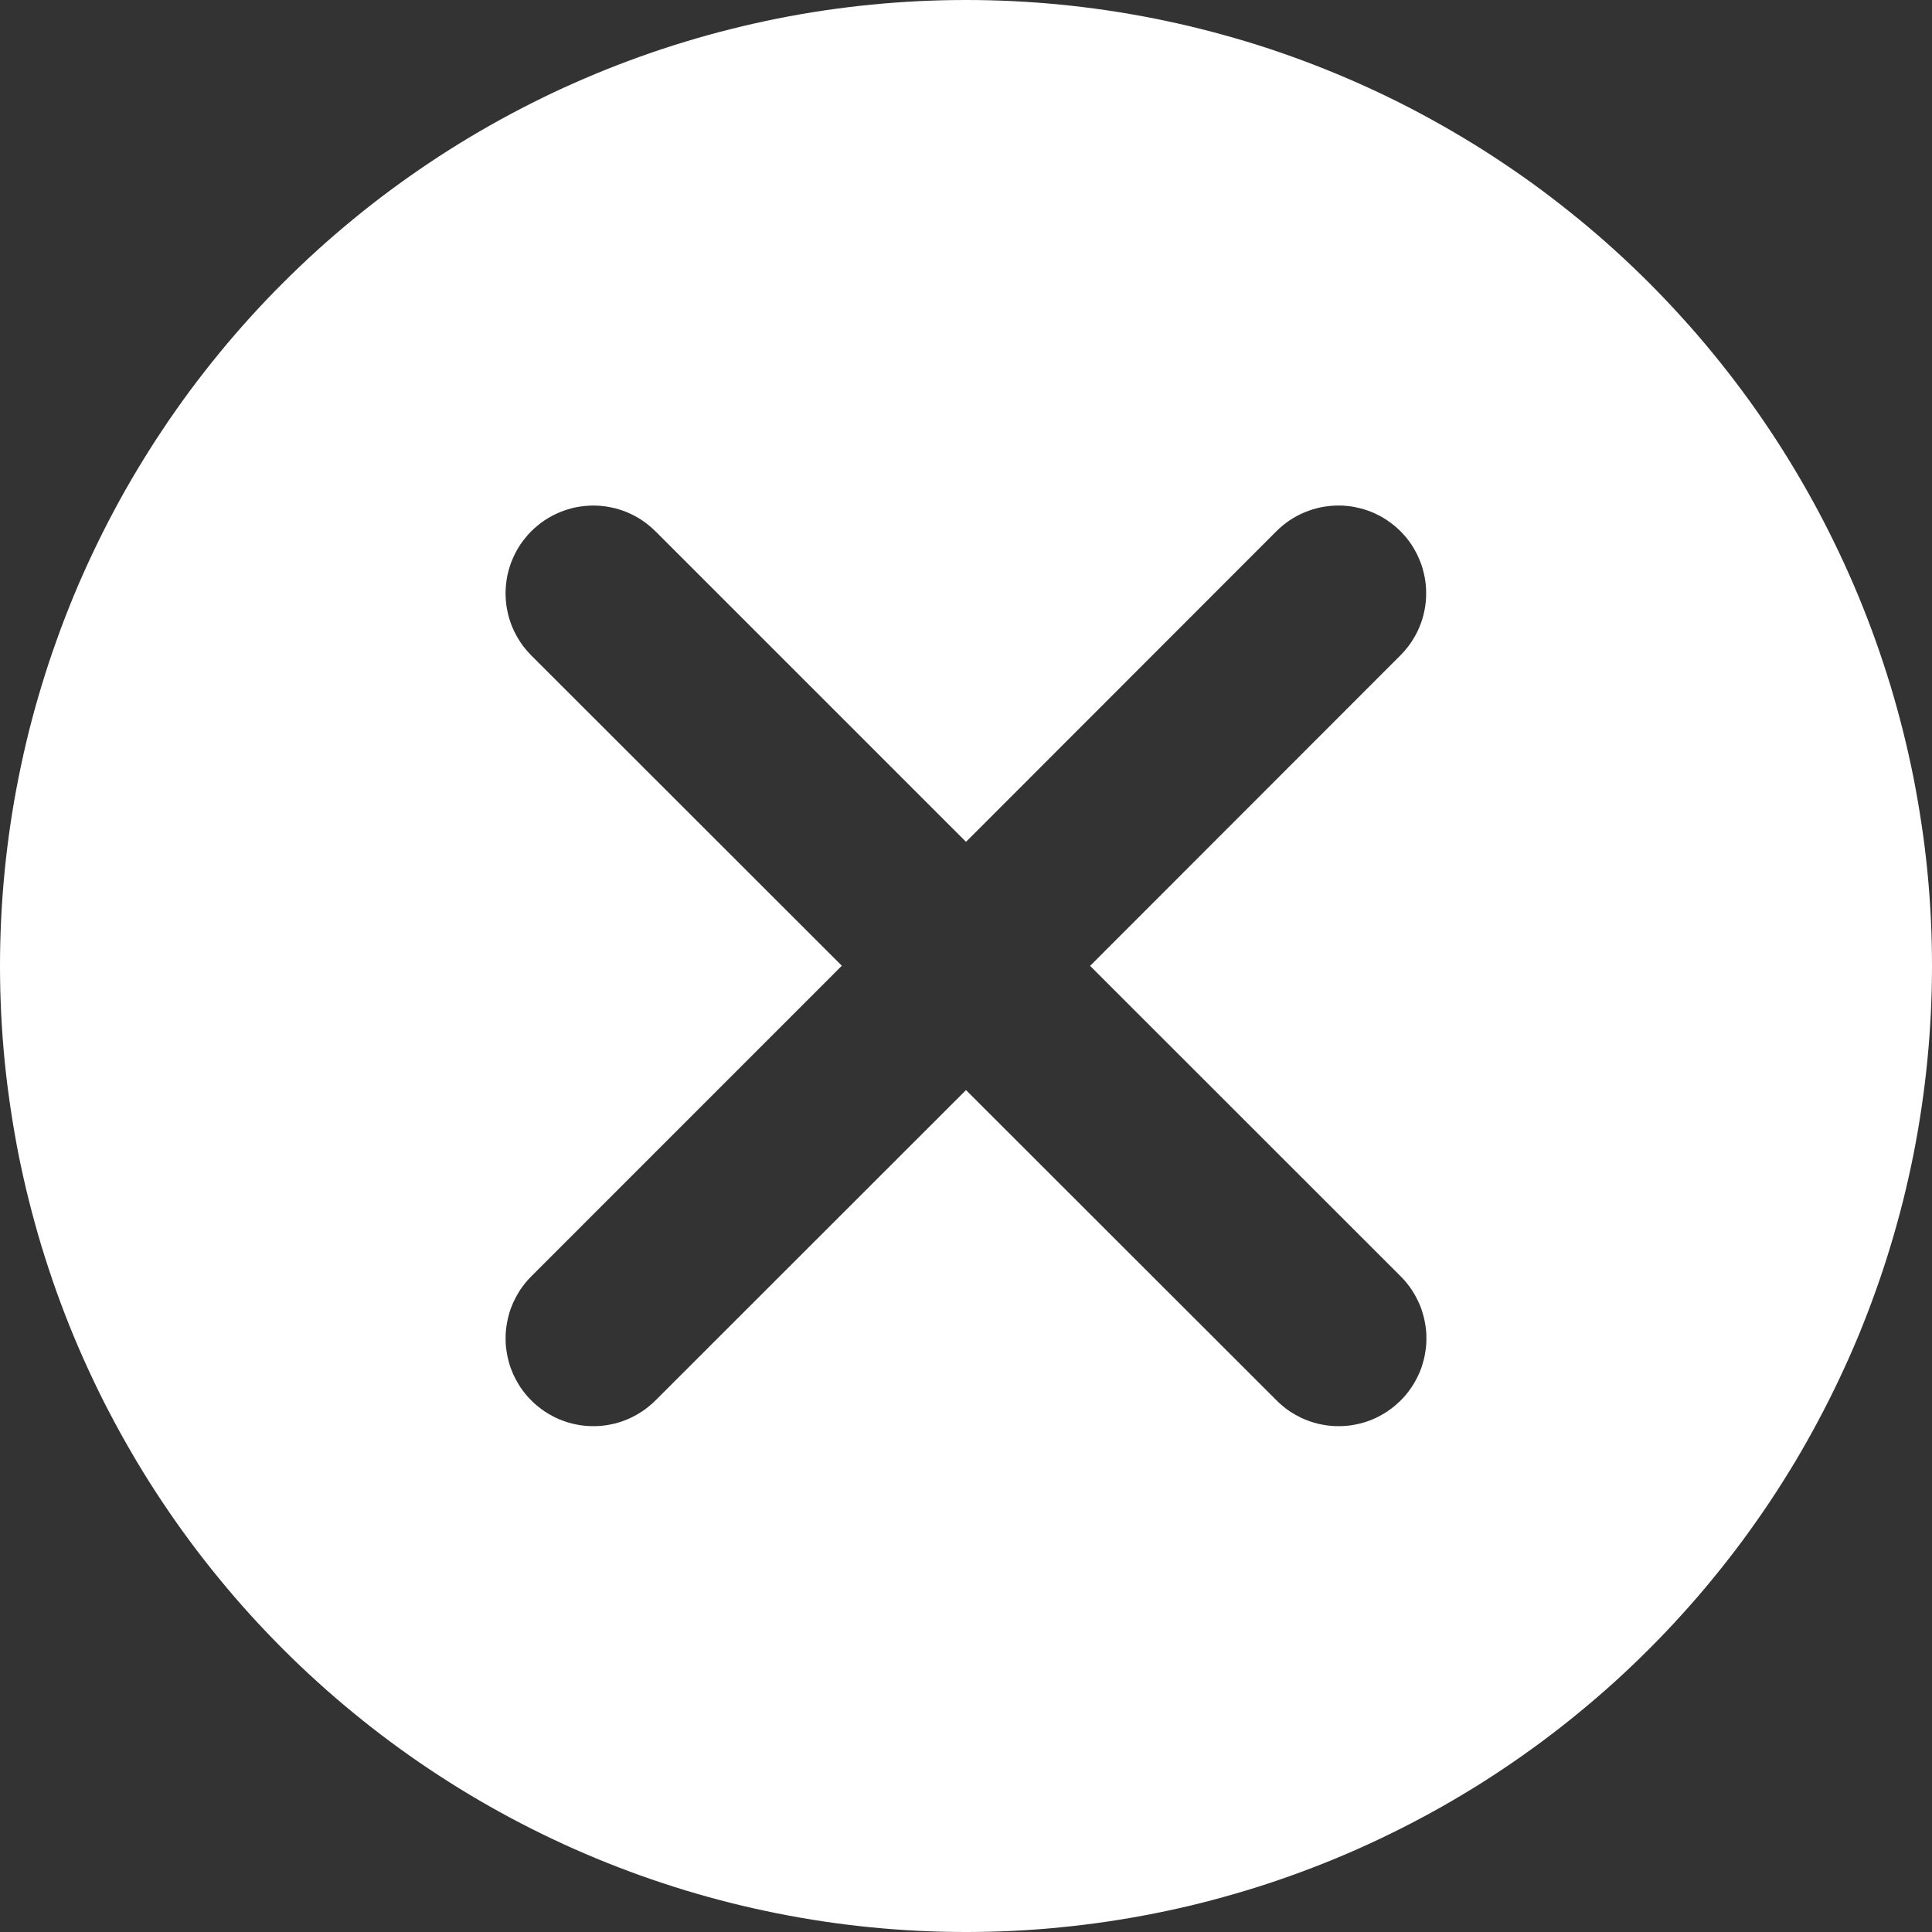 <svg xmlns="http://www.w3.org/2000/svg" xmlns:xlink="http://www.w3.org/1999/xlink" width="30" height="30" viewBox="0 0 30 30" fill="none">
<rect x="0" y="0" width="30" height="30" fill="#333333" stroke="none"/>
<path d="M15 1.18745e-07C14.755 1.18745e-07 14.509 0.006 14.264 0.018C14.019 0.03 13.774 0.048 13.53 0.072C13.285 0.096 13.042 0.126 12.799 0.162C12.556 0.198 12.314 0.24 12.073 0.288C11.833 0.336 11.593 0.39 11.355 0.45C11.117 0.509 10.88 0.575 10.646 0.646C10.411 0.717 10.178 0.794 9.946 0.877C9.715 0.96 9.486 1.048 9.259 1.142C9.033 1.236 8.808 1.335 8.586 1.44C8.364 1.545 8.145 1.656 7.929 1.771C7.712 1.887 7.499 2.008 7.288 2.134C7.078 2.26 6.87 2.392 6.666 2.528C6.462 2.665 6.261 2.806 6.064 2.952C5.867 3.098 5.673 3.249 5.484 3.405C5.294 3.561 5.108 3.721 4.926 3.886C4.744 4.051 4.567 4.22 4.393 4.394C4.219 4.567 4.05 4.745 3.885 4.927C3.72 5.109 3.56 5.295 3.404 5.485C3.249 5.674 3.098 5.868 2.951 6.065C2.805 6.262 2.664 6.463 2.528 6.667C2.391 6.871 2.26 7.079 2.134 7.289C2.007 7.5 1.886 7.713 1.771 7.93C1.655 8.146 1.545 8.366 1.44 8.587C1.335 8.809 1.235 9.034 1.141 9.261C1.048 9.487 0.959 9.716 0.877 9.948C0.794 10.179 0.717 10.412 0.646 10.647C0.574 10.882 0.509 11.118 0.449 11.356C0.39 11.594 0.336 11.834 0.288 12.075C0.24 12.315 0.198 12.557 0.162 12.8C0.126 13.043 0.096 13.287 0.072 13.531C0.048 13.775 0.03 14.02 0.018 14.265C0.006 14.51 -2.0398e-05 14.756 5.15419e-08 15.001C2.04483e-05 15.247 0.006 15.492 0.018 15.737C0.03 15.982 0.048 16.227 0.072 16.471C0.096 16.716 0.127 16.959 0.163 17.202C0.199 17.445 0.241 17.687 0.288 17.928C0.336 18.168 0.39 18.408 0.45 18.646C0.51 18.884 0.575 19.121 0.646 19.356C0.718 19.59 0.795 19.824 0.877 20.055C0.96 20.286 1.048 20.515 1.142 20.742C1.236 20.968 1.336 21.193 1.441 21.415C1.546 21.637 1.656 21.856 1.772 22.072C1.888 22.289 2.009 22.502 2.135 22.713C2.261 22.923 2.392 23.131 2.529 23.335C2.665 23.539 2.807 23.74 2.953 23.937C3.099 24.134 3.25 24.327 3.406 24.517C3.562 24.707 3.722 24.893 3.887 25.075C4.052 25.256 4.221 25.434 4.395 25.608C4.568 25.781 4.746 25.951 4.928 26.115C5.11 26.28 5.296 26.441 5.486 26.596C5.675 26.752 5.869 26.903 6.066 27.049C6.263 27.195 6.464 27.337 6.668 27.473C6.872 27.609 7.08 27.741 7.29 27.867C7.501 27.993 7.714 28.114 7.931 28.23C8.147 28.345 8.367 28.456 8.589 28.561C8.811 28.666 9.035 28.765 9.262 28.859C9.489 28.953 9.718 29.041 9.949 29.124C10.18 29.206 10.413 29.283 10.648 29.355C10.883 29.426 11.119 29.491 11.357 29.551C11.596 29.61 11.835 29.664 12.076 29.712C12.317 29.76 12.559 29.802 12.801 29.838C13.044 29.874 13.288 29.904 13.532 29.928C13.777 29.952 14.021 29.97 14.266 29.982C14.512 29.994 14.757 30 15.002 30C15.248 30 15.493 29.994 15.739 29.982C15.984 29.97 16.229 29.952 16.473 29.927C16.717 29.903 16.961 29.873 17.203 29.837C17.446 29.801 17.688 29.759 17.929 29.711C18.17 29.663 18.409 29.61 18.647 29.55C18.885 29.49 19.122 29.424 19.357 29.353C19.592 29.282 19.825 29.205 20.056 29.122C20.287 29.039 20.516 28.951 20.743 28.857C20.97 28.763 21.194 28.663 21.416 28.558C21.638 28.453 21.857 28.343 22.073 28.227C22.29 28.112 22.503 27.991 22.714 27.864C22.925 27.738 23.132 27.607 23.336 27.47C23.54 27.334 23.741 27.192 23.938 27.046C24.135 26.9 24.328 26.749 24.518 26.593C24.708 26.437 24.894 26.277 25.076 26.112C25.258 25.947 25.435 25.778 25.609 25.604C25.782 25.431 25.951 25.253 26.116 25.071C26.281 24.889 26.442 24.703 26.597 24.513C26.753 24.323 26.904 24.13 27.05 23.933C27.196 23.736 27.337 23.535 27.474 23.331C27.61 23.127 27.741 22.919 27.868 22.709C27.994 22.498 28.115 22.284 28.23 22.068C28.346 21.851 28.456 21.632 28.561 21.41C28.666 21.188 28.766 20.964 28.86 20.737C28.953 20.51 29.042 20.281 29.124 20.05C29.207 19.819 29.284 19.586 29.355 19.351C29.426 19.116 29.492 18.879 29.552 18.641C29.611 18.403 29.665 18.163 29.713 17.923C29.761 17.682 29.802 17.44 29.838 17.197C29.874 16.954 29.904 16.711 29.928 16.466C29.952 16.222 29.97 15.977 29.982 15.732C29.994 15.487 30 15.242 30 14.996C30 14.751 29.994 14.505 29.982 14.26C29.97 14.015 29.952 13.77 29.928 13.526C29.904 13.282 29.874 13.038 29.837 12.796C29.801 12.553 29.759 12.311 29.712 12.07C29.663 11.829 29.61 11.59 29.55 11.352C29.49 11.114 29.425 10.877 29.354 10.643C29.282 10.408 29.205 10.175 29.123 9.944C29.04 9.713 28.952 9.484 28.858 9.257C28.764 9.03 28.664 8.806 28.559 8.584C28.454 8.362 28.344 8.143 28.228 7.926C28.112 7.71 27.991 7.496 27.865 7.286C27.739 7.075 27.608 6.868 27.471 6.664C27.335 6.46 27.194 6.259 27.047 6.062C26.901 5.865 26.75 5.672 26.594 5.482C26.439 5.292 26.278 5.106 26.113 4.925C25.949 4.743 25.779 4.565 25.606 4.391C25.432 4.218 25.255 4.049 25.073 3.884C24.891 3.719 24.705 3.559 24.515 3.403C24.325 3.248 24.132 3.097 23.935 2.95C23.738 2.804 23.537 2.663 23.333 2.527C23.129 2.39 22.921 2.259 22.711 2.133C22.5 2.007 22.287 1.886 22.07 1.77C21.854 1.654 21.635 1.544 21.413 1.439C21.191 1.334 20.966 1.235 20.74 1.141C20.513 1.047 20.284 0.959 20.053 0.876C19.822 0.793 19.589 0.716 19.354 0.645C19.119 0.574 18.882 0.509 18.644 0.449C18.406 0.389 18.167 0.336 17.926 0.288C17.685 0.24 17.444 0.198 17.201 0.162C16.958 0.126 16.714 0.096 16.47 0.072C16.226 0.048 15.981 0.03 15.736 0.018C15.491 0.006 15.245 -3.05276e-05 15 1.18745e-07ZM21.75 19.819C21.766 19.834 21.781 19.851 21.796 19.867C21.811 19.884 21.826 19.901 21.84 19.918C21.854 19.935 21.868 19.953 21.881 19.971C21.894 19.988 21.907 20.007 21.919 20.025C21.932 20.044 21.944 20.063 21.955 20.082C21.967 20.101 21.978 20.12 21.988 20.14C21.999 20.16 22.009 20.18 22.018 20.2C22.028 20.22 22.037 20.24 22.046 20.261C22.054 20.281 22.062 20.302 22.07 20.323C22.077 20.344 22.084 20.365 22.09 20.387C22.097 20.408 22.103 20.43 22.108 20.451C22.114 20.473 22.119 20.495 22.123 20.517C22.127 20.538 22.131 20.56 22.134 20.582C22.138 20.605 22.14 20.627 22.143 20.649C22.145 20.671 22.146 20.693 22.148 20.715C22.149 20.738 22.149 20.76 22.149 20.782C22.149 20.805 22.149 20.827 22.148 20.849C22.146 20.872 22.145 20.894 22.143 20.916C22.14 20.938 22.138 20.96 22.134 20.982C22.131 21.005 22.127 21.026 22.123 21.048C22.119 21.07 22.114 21.092 22.108 21.114C22.103 21.135 22.097 21.157 22.09 21.178C22.084 21.199 22.077 21.221 22.07 21.242C22.062 21.263 22.054 21.283 22.046 21.304C22.037 21.325 22.028 21.345 22.018 21.365C22.009 21.385 21.999 21.405 21.988 21.425C21.978 21.445 21.967 21.464 21.955 21.483C21.944 21.502 21.932 21.521 21.919 21.54C21.907 21.558 21.894 21.576 21.881 21.594C21.868 21.612 21.854 21.63 21.84 21.647C21.826 21.664 21.811 21.681 21.796 21.698C21.781 21.714 21.766 21.73 21.75 21.746C21.734 21.762 21.718 21.777 21.701 21.792C21.685 21.807 21.668 21.822 21.651 21.836C21.634 21.85 21.616 21.864 21.598 21.877C21.58 21.89 21.562 21.903 21.543 21.916C21.525 21.928 21.506 21.94 21.487 21.951C21.468 21.963 21.448 21.974 21.429 21.984C21.409 21.995 21.389 22.005 21.369 22.015C21.349 22.024 21.328 22.033 21.308 22.042C21.287 22.05 21.266 22.058 21.245 22.066C21.224 22.073 21.203 22.08 21.182 22.087C21.161 22.093 21.139 22.099 21.117 22.105C21.096 22.11 21.074 22.115 21.052 22.119C21.03 22.123 21.008 22.127 20.986 22.131C20.964 22.134 20.942 22.137 20.92 22.139C20.898 22.141 20.875 22.143 20.853 22.144C20.831 22.145 20.809 22.145 20.786 22.145C20.764 22.145 20.742 22.145 20.719 22.144C20.697 22.143 20.675 22.141 20.653 22.139C20.631 22.137 20.608 22.134 20.586 22.131C20.564 22.127 20.542 22.123 20.52 22.119C20.498 22.115 20.477 22.11 20.455 22.105C20.433 22.099 20.412 22.093 20.391 22.087C20.369 22.08 20.348 22.073 20.327 22.066C20.306 22.058 20.285 22.05 20.265 22.042C20.244 22.033 20.224 22.024 20.203 22.015C20.183 22.005 20.163 21.995 20.144 21.984C20.124 21.974 20.105 21.963 20.086 21.951C20.066 21.94 20.048 21.928 20.029 21.916C20.011 21.903 19.992 21.89 19.974 21.877C19.956 21.864 19.939 21.85 19.922 21.836C19.904 21.822 19.887 21.807 19.871 21.792C19.854 21.777 19.838 21.762 19.823 21.746L15 16.927L10.178 21.746C10.162 21.762 10.146 21.777 10.129 21.792C10.113 21.807 10.096 21.822 10.078 21.836C10.061 21.85 10.044 21.864 10.026 21.877C10.008 21.89 9.99 21.903 9.971 21.916C9.952 21.928 9.934 21.94 9.914 21.951C9.895 21.963 9.876 21.974 9.856 21.984C9.837 21.995 9.817 22.005 9.796 22.015C9.776 22.024 9.756 22.033 9.735 22.042C9.715 22.05 9.694 22.058 9.673 22.066C9.652 22.073 9.631 22.08 9.609 22.087C9.588 22.093 9.567 22.099 9.545 22.105C9.523 22.11 9.502 22.115 9.48 22.119C9.458 22.123 9.436 22.127 9.414 22.131C9.392 22.134 9.37 22.137 9.347 22.139C9.325 22.141 9.303 22.143 9.281 22.144C9.258 22.145 9.236 22.145 9.214 22.145C9.191 22.145 9.169 22.145 9.147 22.144C9.125 22.143 9.102 22.141 9.08 22.139C9.058 22.137 9.036 22.134 9.014 22.131C8.992 22.127 8.97 22.123 8.948 22.119C8.926 22.115 8.904 22.11 8.883 22.105C8.861 22.099 8.839 22.093 8.818 22.087C8.797 22.08 8.776 22.073 8.755 22.066C8.734 22.058 8.713 22.05 8.692 22.042C8.672 22.033 8.651 22.024 8.631 22.015C8.611 22.005 8.591 21.995 8.571 21.984C8.552 21.974 8.532 21.963 8.513 21.951C8.494 21.94 8.475 21.928 8.457 21.916C8.438 21.903 8.42 21.89 8.402 21.877C8.384 21.864 8.366 21.85 8.349 21.836C8.332 21.822 8.315 21.807 8.298 21.792C8.282 21.777 8.266 21.762 8.25 21.746C8.234 21.73 8.219 21.714 8.204 21.698C8.189 21.681 8.174 21.664 8.16 21.647C8.146 21.63 8.132 21.612 8.119 21.594C8.106 21.576 8.093 21.558 8.08 21.54C8.068 21.521 8.056 21.502 8.045 21.483C8.033 21.464 8.022 21.445 8.012 21.425C8.001 21.405 7.991 21.385 7.982 21.365C7.972 21.345 7.963 21.325 7.955 21.304C7.946 21.283 7.938 21.263 7.93 21.242C7.923 21.221 7.916 21.199 7.909 21.178C7.903 21.157 7.897 21.135 7.892 21.114C7.886 21.092 7.881 21.07 7.877 21.048C7.873 21.026 7.869 21.005 7.866 20.982C7.862 20.96 7.86 20.938 7.857 20.916C7.855 20.894 7.854 20.872 7.852 20.849C7.851 20.827 7.851 20.805 7.851 20.782C7.851 20.76 7.851 20.738 7.852 20.715C7.854 20.693 7.855 20.671 7.857 20.649C7.86 20.627 7.862 20.605 7.866 20.582C7.869 20.56 7.873 20.538 7.877 20.517C7.881 20.495 7.886 20.473 7.892 20.451C7.897 20.43 7.903 20.408 7.909 20.387C7.916 20.365 7.923 20.344 7.93 20.323C7.938 20.302 7.946 20.281 7.955 20.261C7.963 20.24 7.972 20.22 7.982 20.2C7.991 20.18 8.001 20.16 8.012 20.14C8.022 20.12 8.033 20.101 8.045 20.082C8.056 20.063 8.068 20.044 8.08 20.025C8.093 20.007 8.106 19.988 8.119 19.971C8.132 19.953 8.146 19.935 8.16 19.918C8.174 19.901 8.189 19.884 8.204 19.867C8.219 19.851 8.234 19.834 8.25 19.819L13.072 14.996L8.25 10.178C8.234 10.162 8.219 10.146 8.204 10.129C8.189 10.113 8.174 10.096 8.16 10.078C8.146 10.061 8.132 10.043 8.119 10.026C8.106 10.008 8.093 9.989 8.08 9.971C8.068 9.952 8.056 9.934 8.045 9.914C8.033 9.895 8.022 9.876 8.012 9.856C8.001 9.837 7.991 9.817 7.981 9.796C7.972 9.776 7.963 9.756 7.954 9.735C7.946 9.715 7.938 9.694 7.93 9.673C7.923 9.652 7.916 9.631 7.909 9.609C7.903 9.588 7.897 9.566 7.891 9.545C7.886 9.523 7.881 9.501 7.877 9.48C7.872 9.458 7.868 9.436 7.865 9.414C7.862 9.392 7.859 9.369 7.857 9.347C7.855 9.325 7.853 9.303 7.852 9.28C7.851 9.258 7.85 9.236 7.85 9.214C7.85 9.191 7.851 9.169 7.852 9.147C7.853 9.124 7.855 9.102 7.857 9.08C7.859 9.058 7.862 9.036 7.865 9.014C7.868 8.991 7.872 8.969 7.876 8.948C7.881 8.926 7.886 8.904 7.891 8.882C7.897 8.861 7.903 8.839 7.909 8.818C7.915 8.796 7.922 8.775 7.93 8.754C7.937 8.733 7.945 8.712 7.954 8.692C7.963 8.671 7.972 8.651 7.981 8.631C7.991 8.61 8.001 8.591 8.011 8.571C8.022 8.551 8.033 8.532 8.044 8.513C8.056 8.494 8.068 8.475 8.08 8.456C8.092 8.438 8.105 8.419 8.119 8.401C8.132 8.383 8.146 8.366 8.16 8.349C8.174 8.331 8.188 8.315 8.203 8.298C8.218 8.281 8.234 8.265 8.25 8.249C8.265 8.234 8.281 8.218 8.298 8.203C8.315 8.188 8.331 8.174 8.349 8.16C8.366 8.145 8.384 8.132 8.401 8.118C8.419 8.105 8.438 8.092 8.456 8.08C8.475 8.068 8.494 8.056 8.513 8.044C8.532 8.033 8.551 8.022 8.571 8.011C8.591 8.001 8.611 7.991 8.631 7.981C8.651 7.972 8.671 7.963 8.692 7.954C8.712 7.945 8.733 7.937 8.754 7.93C8.775 7.922 8.796 7.915 8.818 7.909C8.839 7.902 8.861 7.896 8.882 7.891C8.904 7.886 8.926 7.881 8.948 7.876C8.97 7.872 8.991 7.868 9.014 7.865C9.036 7.862 9.058 7.859 9.08 7.857C9.102 7.855 9.124 7.853 9.147 7.852C9.169 7.851 9.191 7.85 9.214 7.85C9.236 7.85 9.258 7.851 9.281 7.852C9.303 7.853 9.325 7.855 9.347 7.857C9.369 7.859 9.392 7.862 9.414 7.865C9.436 7.868 9.458 7.872 9.48 7.877C9.501 7.881 9.523 7.886 9.545 7.891C9.567 7.897 9.588 7.903 9.609 7.909C9.631 7.916 9.652 7.923 9.673 7.93C9.694 7.938 9.715 7.946 9.735 7.954C9.756 7.963 9.776 7.972 9.796 7.981C9.817 7.991 9.837 8.001 9.856 8.011C9.876 8.022 9.895 8.033 9.914 8.044C9.934 8.056 9.952 8.068 9.971 8.08C9.99 8.093 10.008 8.106 10.026 8.119C10.044 8.132 10.061 8.146 10.078 8.16C10.096 8.174 10.113 8.189 10.129 8.204C10.146 8.219 10.162 8.234 10.178 8.25L15 13.072L19.819 8.25C19.834 8.234 19.851 8.219 19.867 8.204C19.884 8.189 19.901 8.174 19.918 8.16C19.935 8.146 19.953 8.132 19.97 8.119C19.988 8.106 20.007 8.093 20.025 8.08C20.044 8.068 20.062 8.056 20.082 8.044C20.101 8.033 20.12 8.022 20.14 8.011C20.159 8.001 20.179 7.991 20.199 7.981C20.22 7.972 20.24 7.963 20.261 7.954C20.281 7.946 20.302 7.938 20.323 7.93C20.344 7.922 20.365 7.915 20.386 7.909C20.408 7.902 20.429 7.896 20.451 7.891C20.473 7.886 20.494 7.881 20.516 7.876C20.538 7.872 20.56 7.868 20.582 7.865C20.604 7.862 20.626 7.859 20.648 7.857C20.671 7.854 20.693 7.853 20.715 7.852C20.737 7.851 20.76 7.85 20.782 7.85C20.804 7.85 20.827 7.85 20.849 7.851C20.871 7.853 20.893 7.854 20.916 7.856C20.938 7.859 20.96 7.861 20.982 7.864C21.004 7.868 21.026 7.872 21.048 7.876C21.07 7.88 21.091 7.885 21.113 7.891C21.135 7.896 21.156 7.902 21.178 7.908C21.199 7.915 21.22 7.922 21.241 7.929C21.262 7.937 21.283 7.945 21.304 7.953C21.324 7.962 21.345 7.971 21.365 7.98C21.385 7.99 21.405 8 21.424 8.01C21.444 8.021 21.464 8.032 21.483 8.043C21.502 8.055 21.521 8.067 21.539 8.079C21.558 8.091 21.576 8.104 21.594 8.118C21.612 8.131 21.63 8.145 21.647 8.159C21.664 8.173 21.681 8.187 21.697 8.202C21.714 8.217 21.73 8.233 21.746 8.248C21.762 8.264 21.777 8.28 21.792 8.297C21.807 8.313 21.822 8.33 21.836 8.347C21.85 8.365 21.864 8.382 21.877 8.4C21.89 8.418 21.903 8.436 21.916 8.455C21.928 8.473 21.94 8.492 21.951 8.511C21.963 8.531 21.974 8.55 21.984 8.57C21.995 8.589 22.005 8.609 22.014 8.629C22.024 8.649 22.033 8.67 22.041 8.69C22.05 8.711 22.058 8.732 22.066 8.753C22.073 8.774 22.08 8.795 22.087 8.816C22.093 8.838 22.099 8.859 22.104 8.881C22.11 8.902 22.115 8.924 22.119 8.946C22.123 8.968 22.127 8.99 22.131 9.012C22.134 9.034 22.137 9.056 22.139 9.078C22.141 9.101 22.143 9.123 22.144 9.145C22.145 9.167 22.145 9.19 22.145 9.212C22.145 9.234 22.145 9.257 22.144 9.279C22.143 9.301 22.141 9.323 22.139 9.345C22.137 9.368 22.134 9.39 22.131 9.412C22.127 9.434 22.124 9.456 22.119 9.478C22.115 9.5 22.11 9.521 22.105 9.543C22.099 9.565 22.093 9.586 22.087 9.608C22.08 9.629 22.073 9.65 22.066 9.671C22.058 9.692 22.05 9.713 22.042 9.733C22.033 9.754 22.024 9.774 22.015 9.795C22.005 9.815 21.995 9.835 21.985 9.854C21.974 9.874 21.963 9.893 21.951 9.913C21.94 9.932 21.928 9.951 21.916 9.969C21.903 9.988 21.89 10.006 21.877 10.024C21.864 10.042 21.85 10.059 21.836 10.076C21.822 10.094 21.807 10.111 21.792 10.127C21.777 10.144 21.762 10.16 21.746 10.176L16.927 14.998L21.75 19.819Z"   fill="#FFFFFF" >
</path>
</svg>
